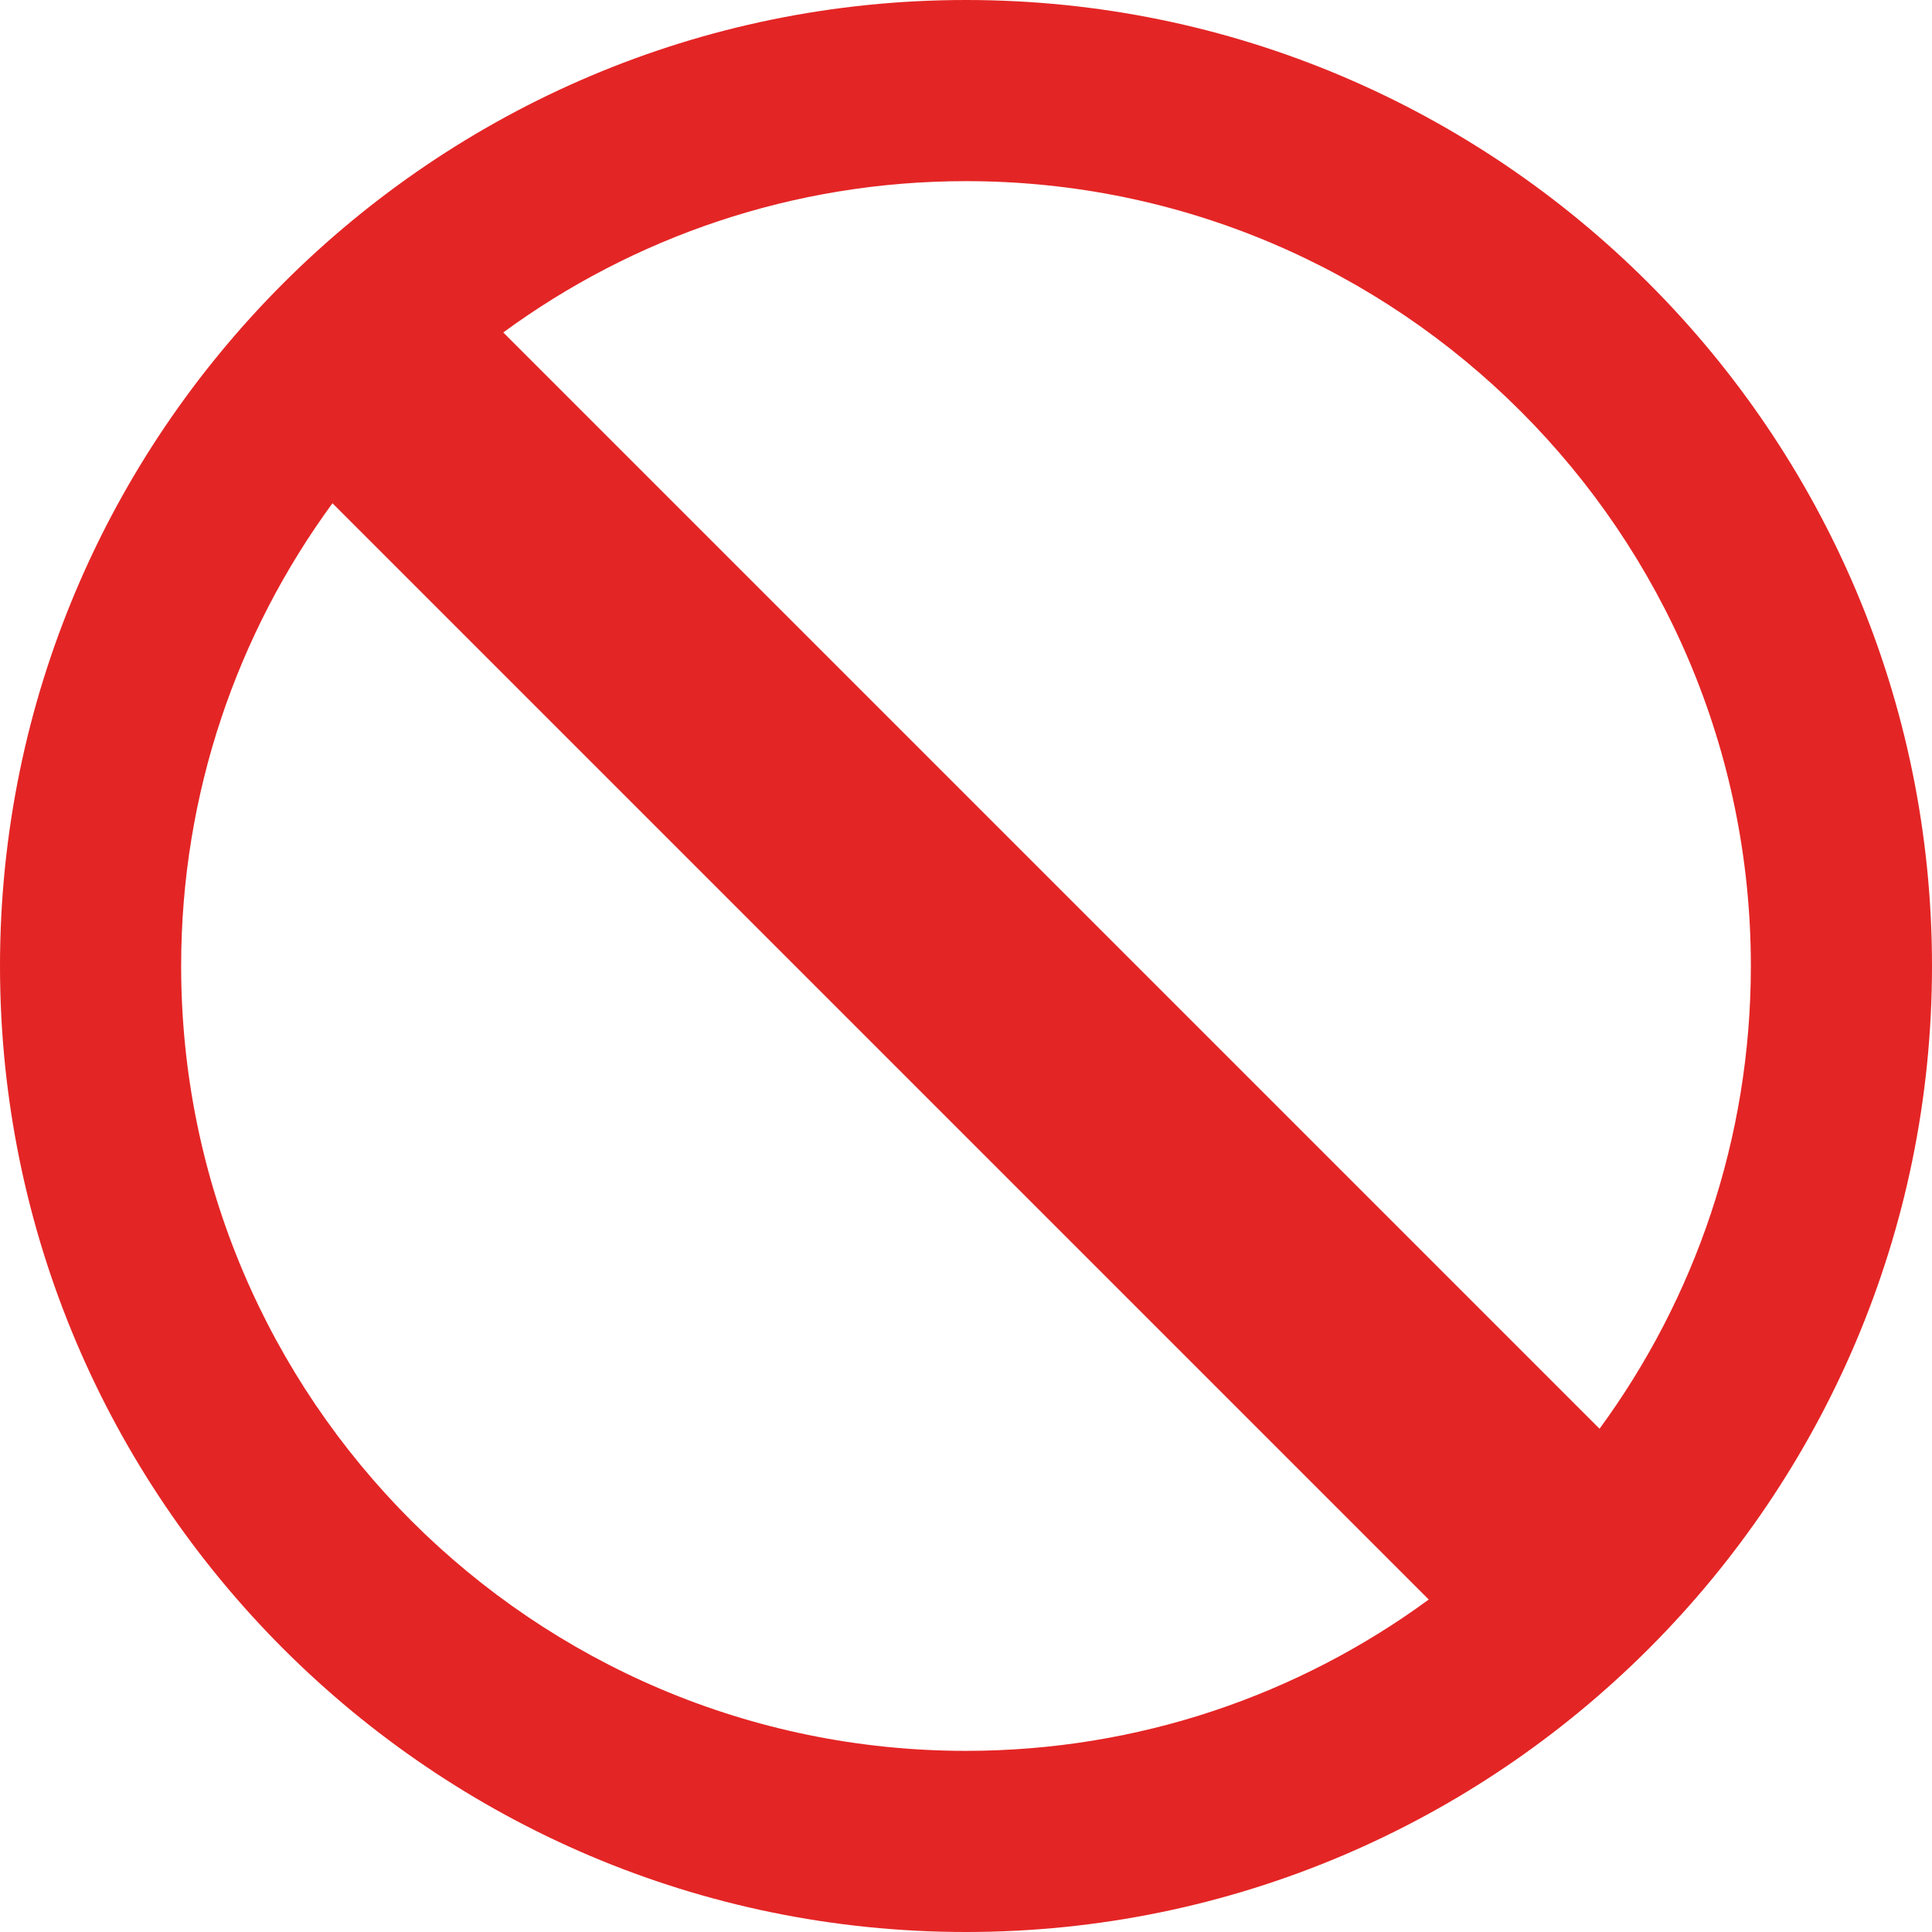 <svg width="25" height="25" viewBox="0 0 25 25" fill="none" xmlns="http://www.w3.org/2000/svg">
<path fill-rule="evenodd" clip-rule="evenodd" d="M0 12.5C0 5.608 5.608 0 12.5 0C19.392 0 25 5.608 25 12.5C25 19.392 19.392 25 12.5 25C5.608 25 0 19.392 0 12.5ZM2.344 12.5C2.344 18.1 6.9 22.656 12.5 22.656C14.738 22.656 16.808 21.929 18.488 20.698L4.302 6.512C3.072 8.192 2.344 10.263 2.344 12.5ZM22.656 12.5C22.656 14.737 21.929 16.808 20.698 18.488L6.512 4.302C8.192 3.071 10.263 2.344 12.5 2.344C18.1 2.344 22.656 6.9 22.656 12.5Z" fill="#E42525"/>
</svg>
